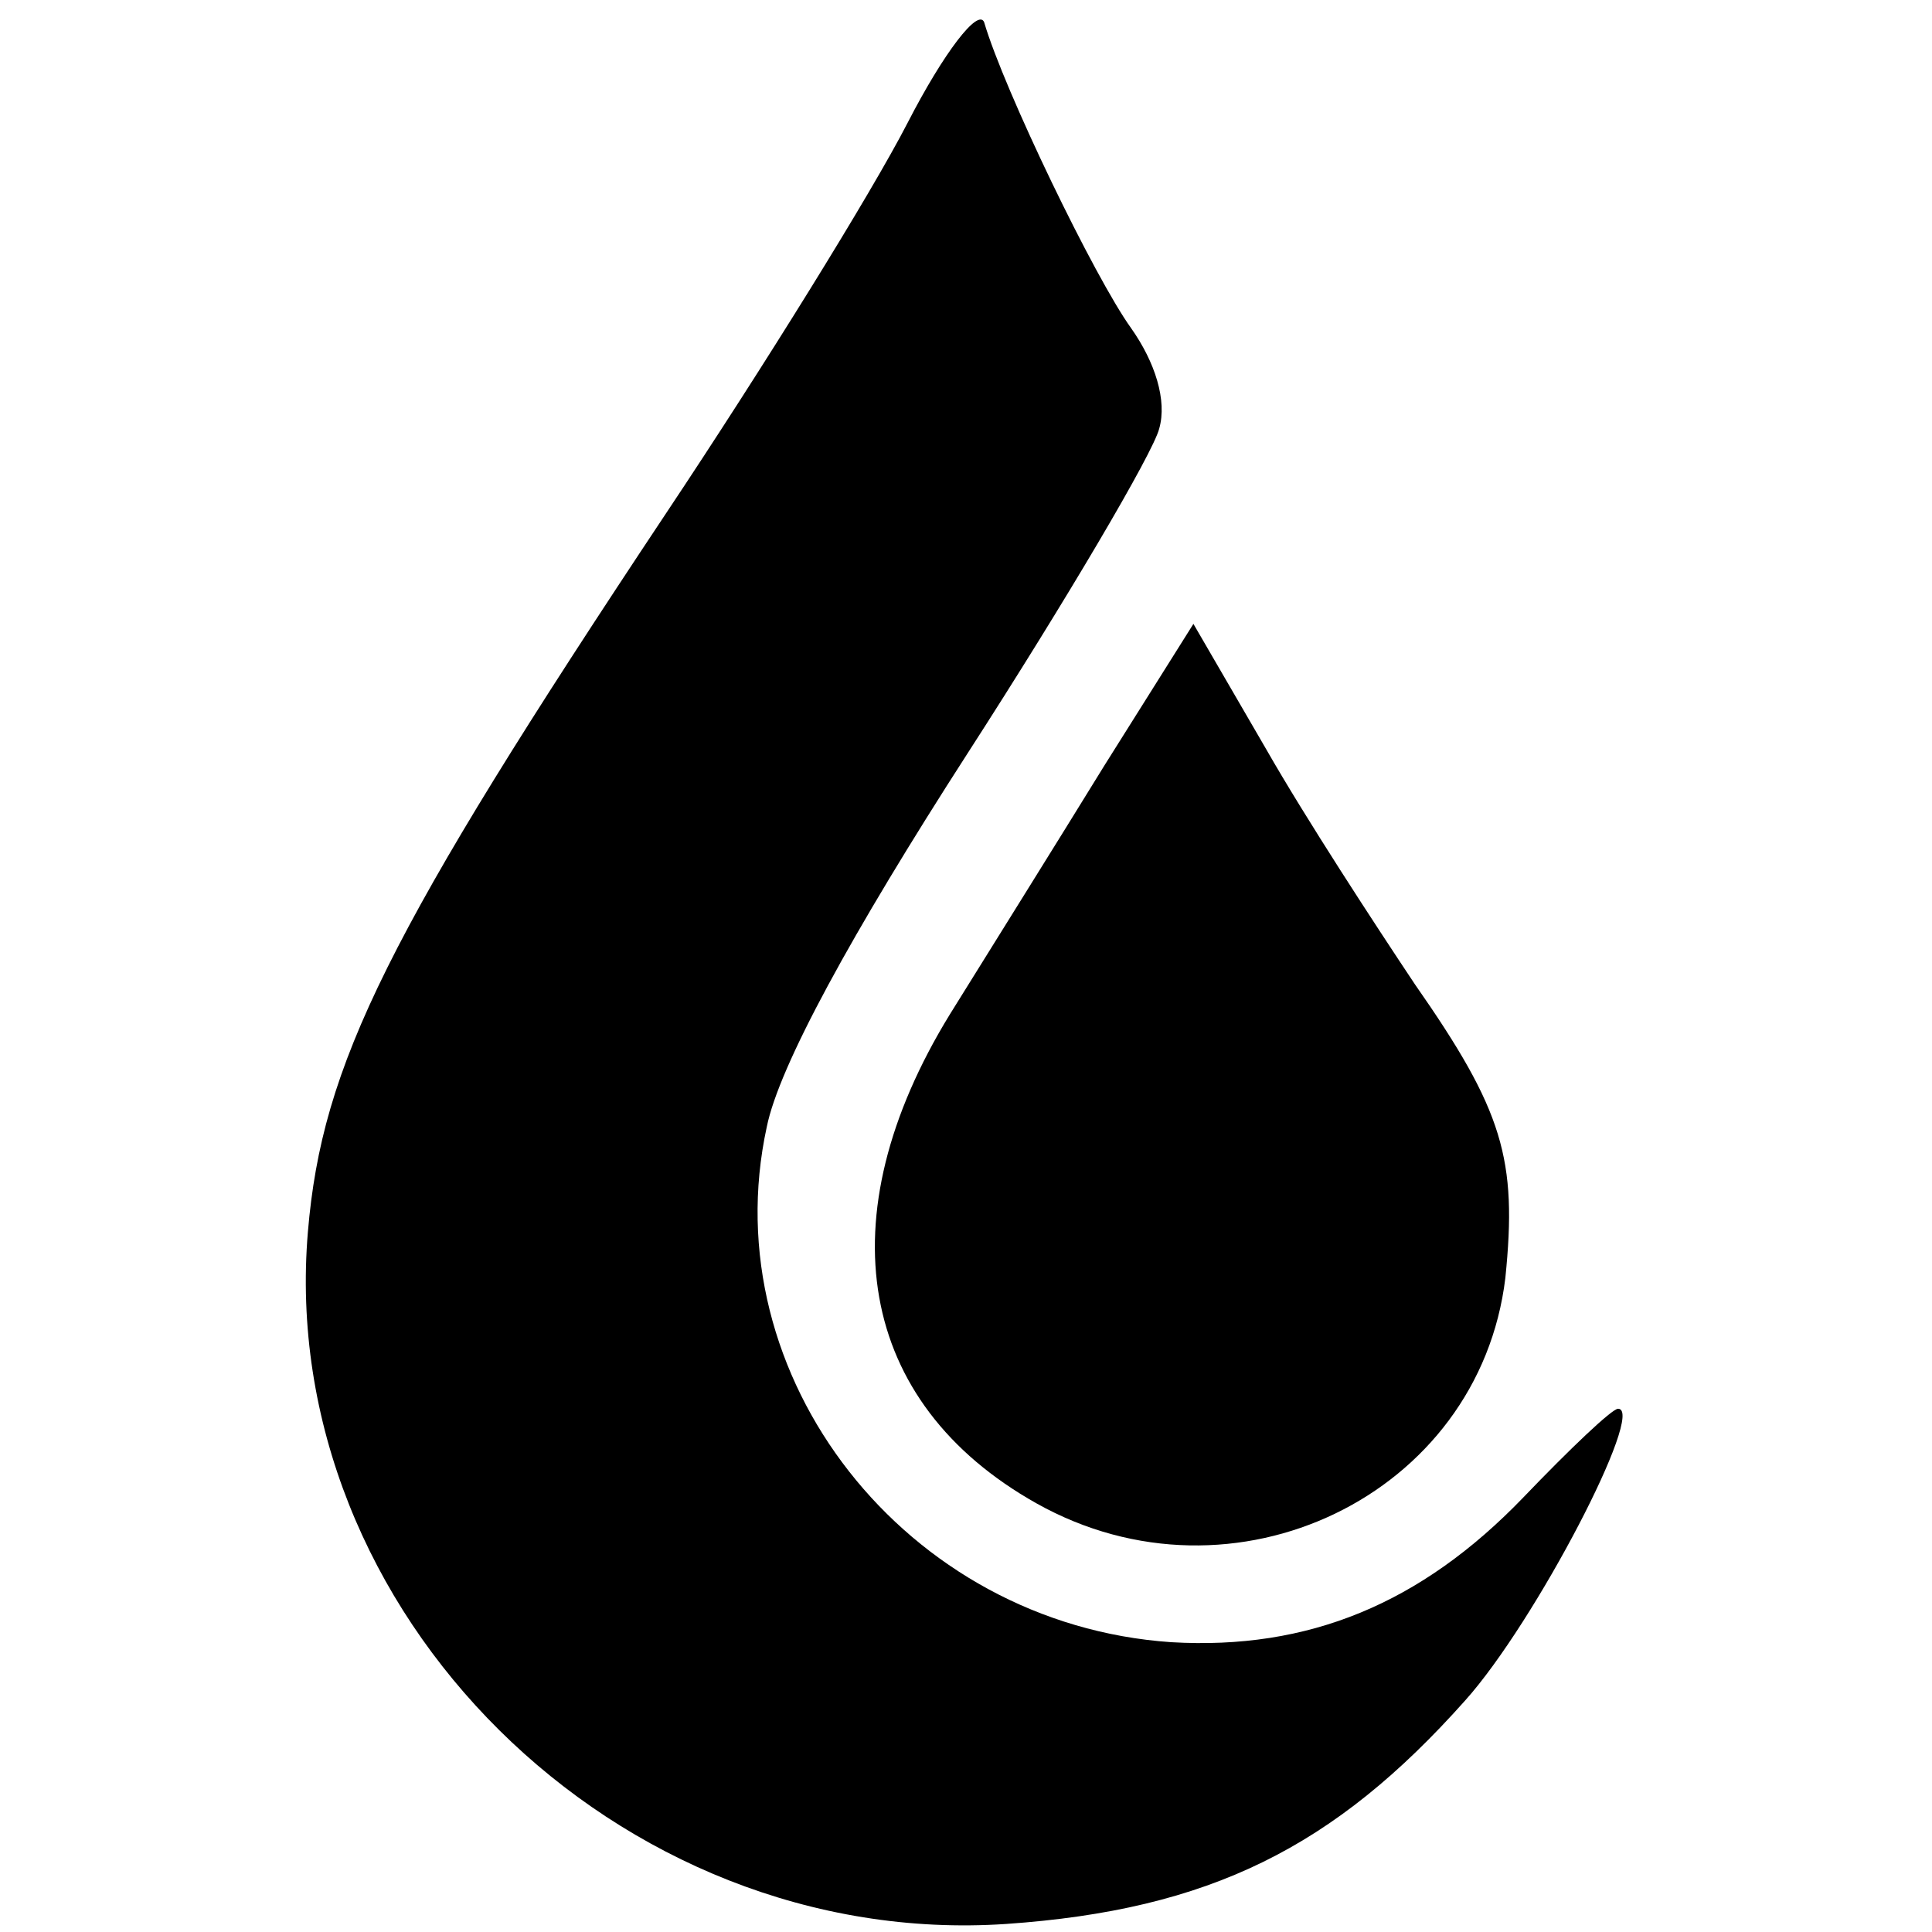 <?xml version="1.0" standalone="no"?>
<!DOCTYPE svg PUBLIC "-//W3C//DTD SVG 20010904//EN"
 "http://www.w3.org/TR/2001/REC-SVG-20010904/DTD/svg10.dtd">
<svg version="1.0" xmlns="http://www.w3.org/2000/svg"
 width="96pt" height="96pt" viewBox="0 0 96 96"
 preserveAspectRatio="xMidYMid meet">
<g transform="translate(0,96) scale(0.1,-0.1)"
fill="#000000" stroke="none">
<path d="M451 899 c-18 -35 -72 -122 -120 -194 -139 -209 -171 -274 -178 -357
-16 -189 154 -357 347 -344 101 7 163 38 228 111 35 39 90 145 76 145 -3 0
-24 -20 -47 -44 -51 -53 -107 -76 -175 -72 -132 9 -228 132 -201 256 6 30 42
96 100 186 49 76 92 149 95 161 4 14 -2 33 -14 50 -18 25 -63 118 -73 152 -3
7 -20 -15 -38 -50z"/>
<path d="M549 580 c-24 -39 -59 -95 -77 -124 -62 -101 -46 -193 43 -243 98
-55 220 4 233 112 6 59 -1 83 -45 146 -20 30 -54 82 -74 117 l-36 62 -44 -70z"/>
</g>
</svg>
